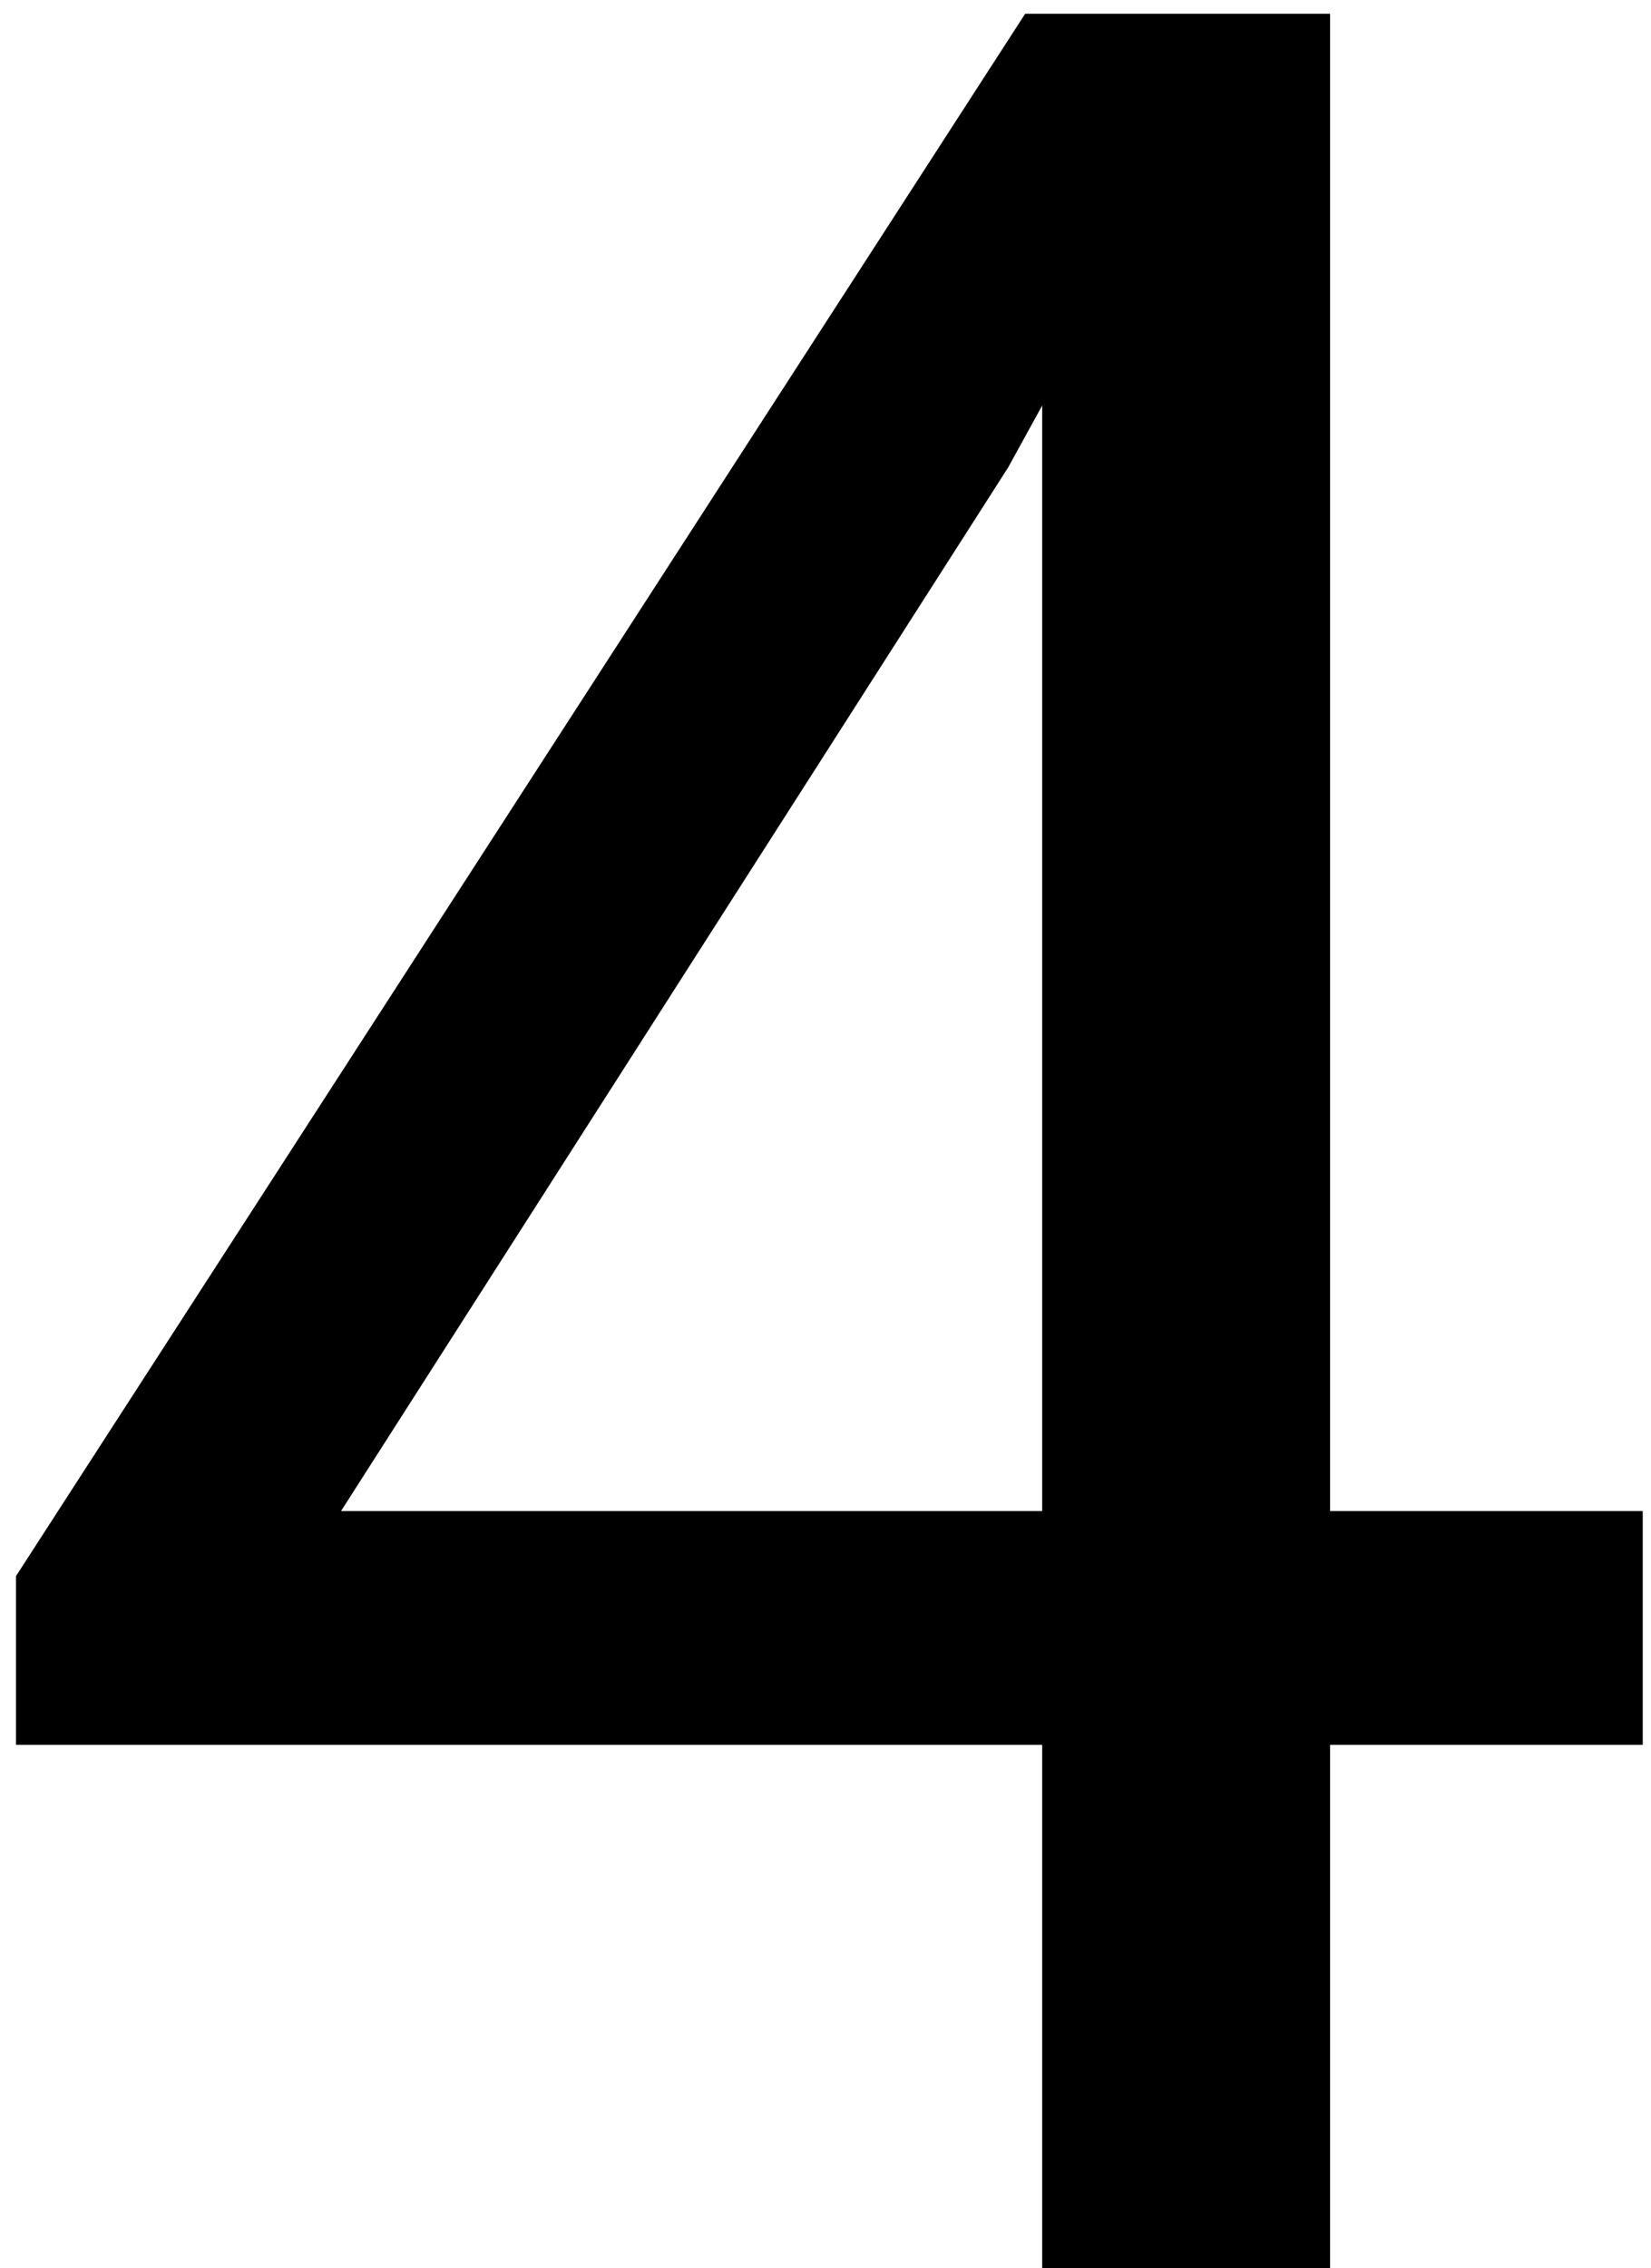 <svg width="75" height="103" viewBox="0 0 75 103" fill="none" xmlns="http://www.w3.org/2000/svg">
<path d="M60.422 68.617H74.625V79.234H60.422V103H47.344V79.234H0.727V71.57L46.57 0.625H60.422V68.617ZM15.492 68.617H47.344V18.414L45.797 21.227L15.492 68.617Z" fill="black"/>
</svg>
